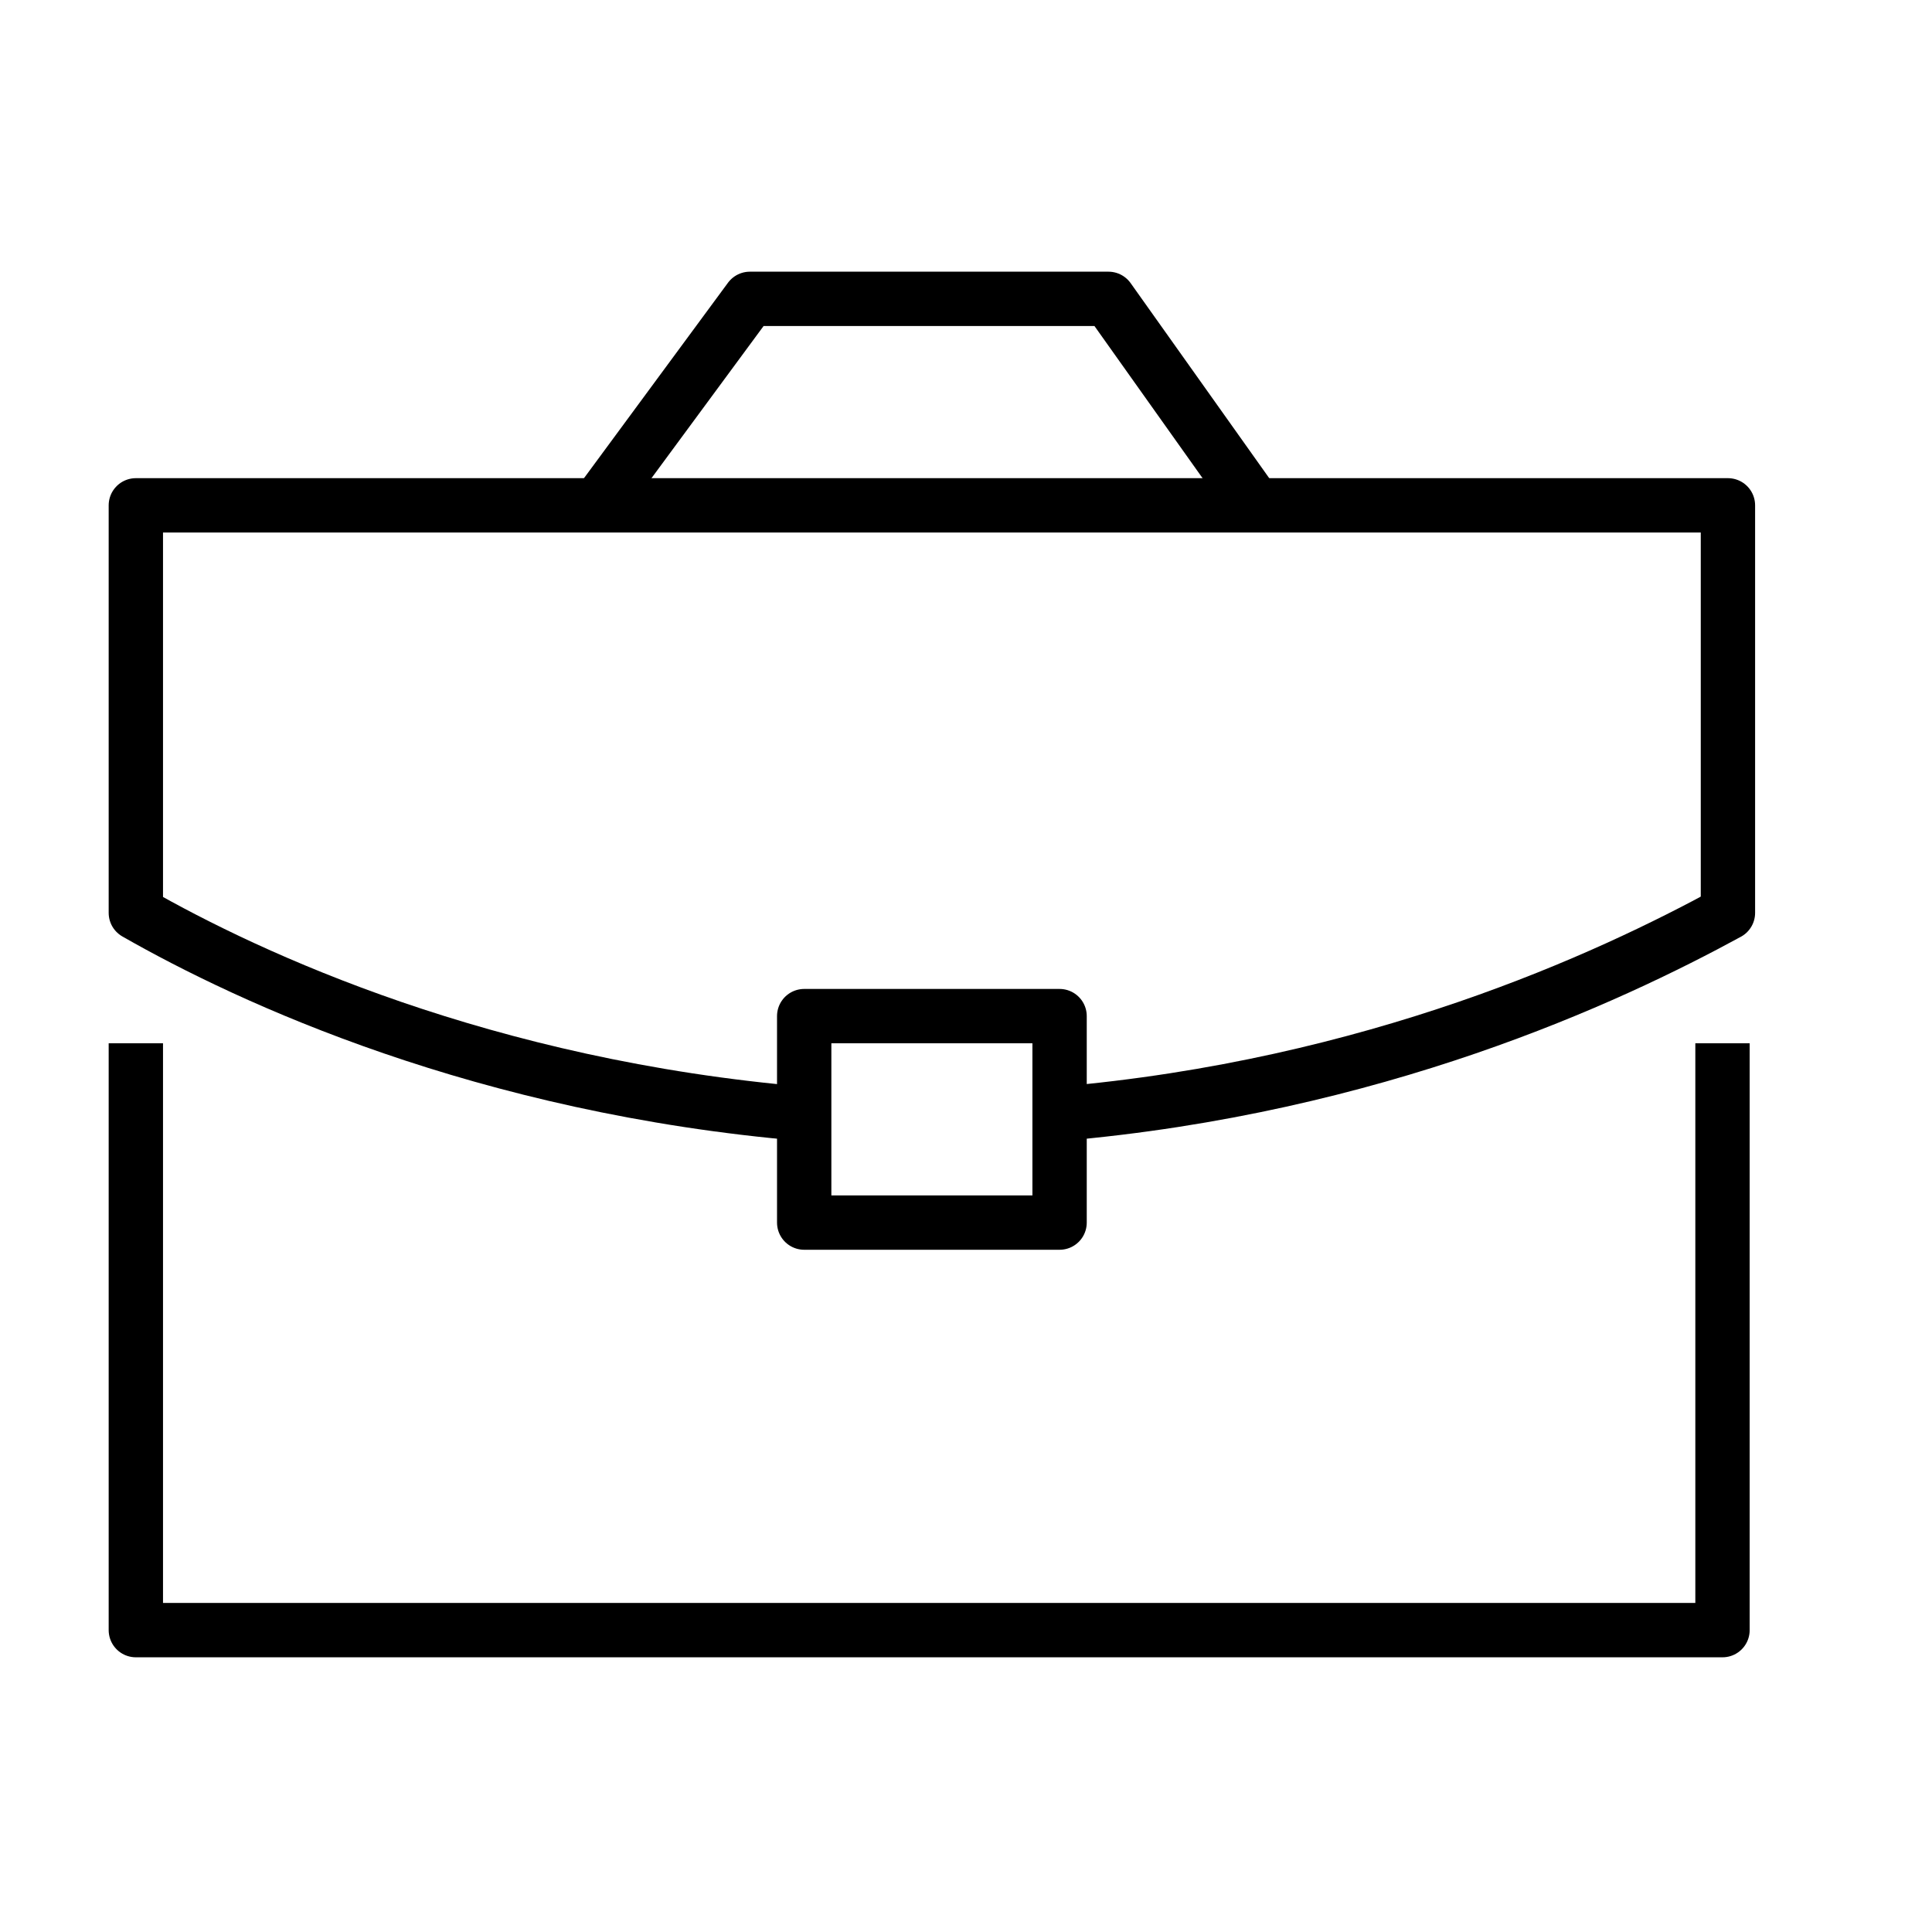 <svg version="1.1" viewBox="0 0 32 32"  height="32px" width="32px" fill="none" stroke="black"><g id="briefcase" transform="scale(0.9 0.9) translate(2 5)"><polyline class="stroke" style="fill:none;stroke:currentColor;stroke-linejoin:round;" points="0.5,14.2 0.5,25 29.7,25 29.7,14.2 "/><path class="stroke" style="fill:none;stroke:currentColor;stroke-linejoin:round;" d="M17.5,15.5c5.8-0.5,10.1-2.5,12.3-3.7V4.3H0.5c0,2.5,0,5,0,7.5C2.6,13,6.9,15,12.8,15.5"/><rect x="12.8" y="13.7" class="stroke" style="fill:none;stroke:currentColor;stroke-linejoin:round;" width="4.7" height="3.8"/><polyline class="stroke" style="fill:none;stroke:currentColor;stroke-linejoin:round;" points="9,4.3 11.8,0.5 18.4,0.5 21.1,4.3 "/></g></svg>